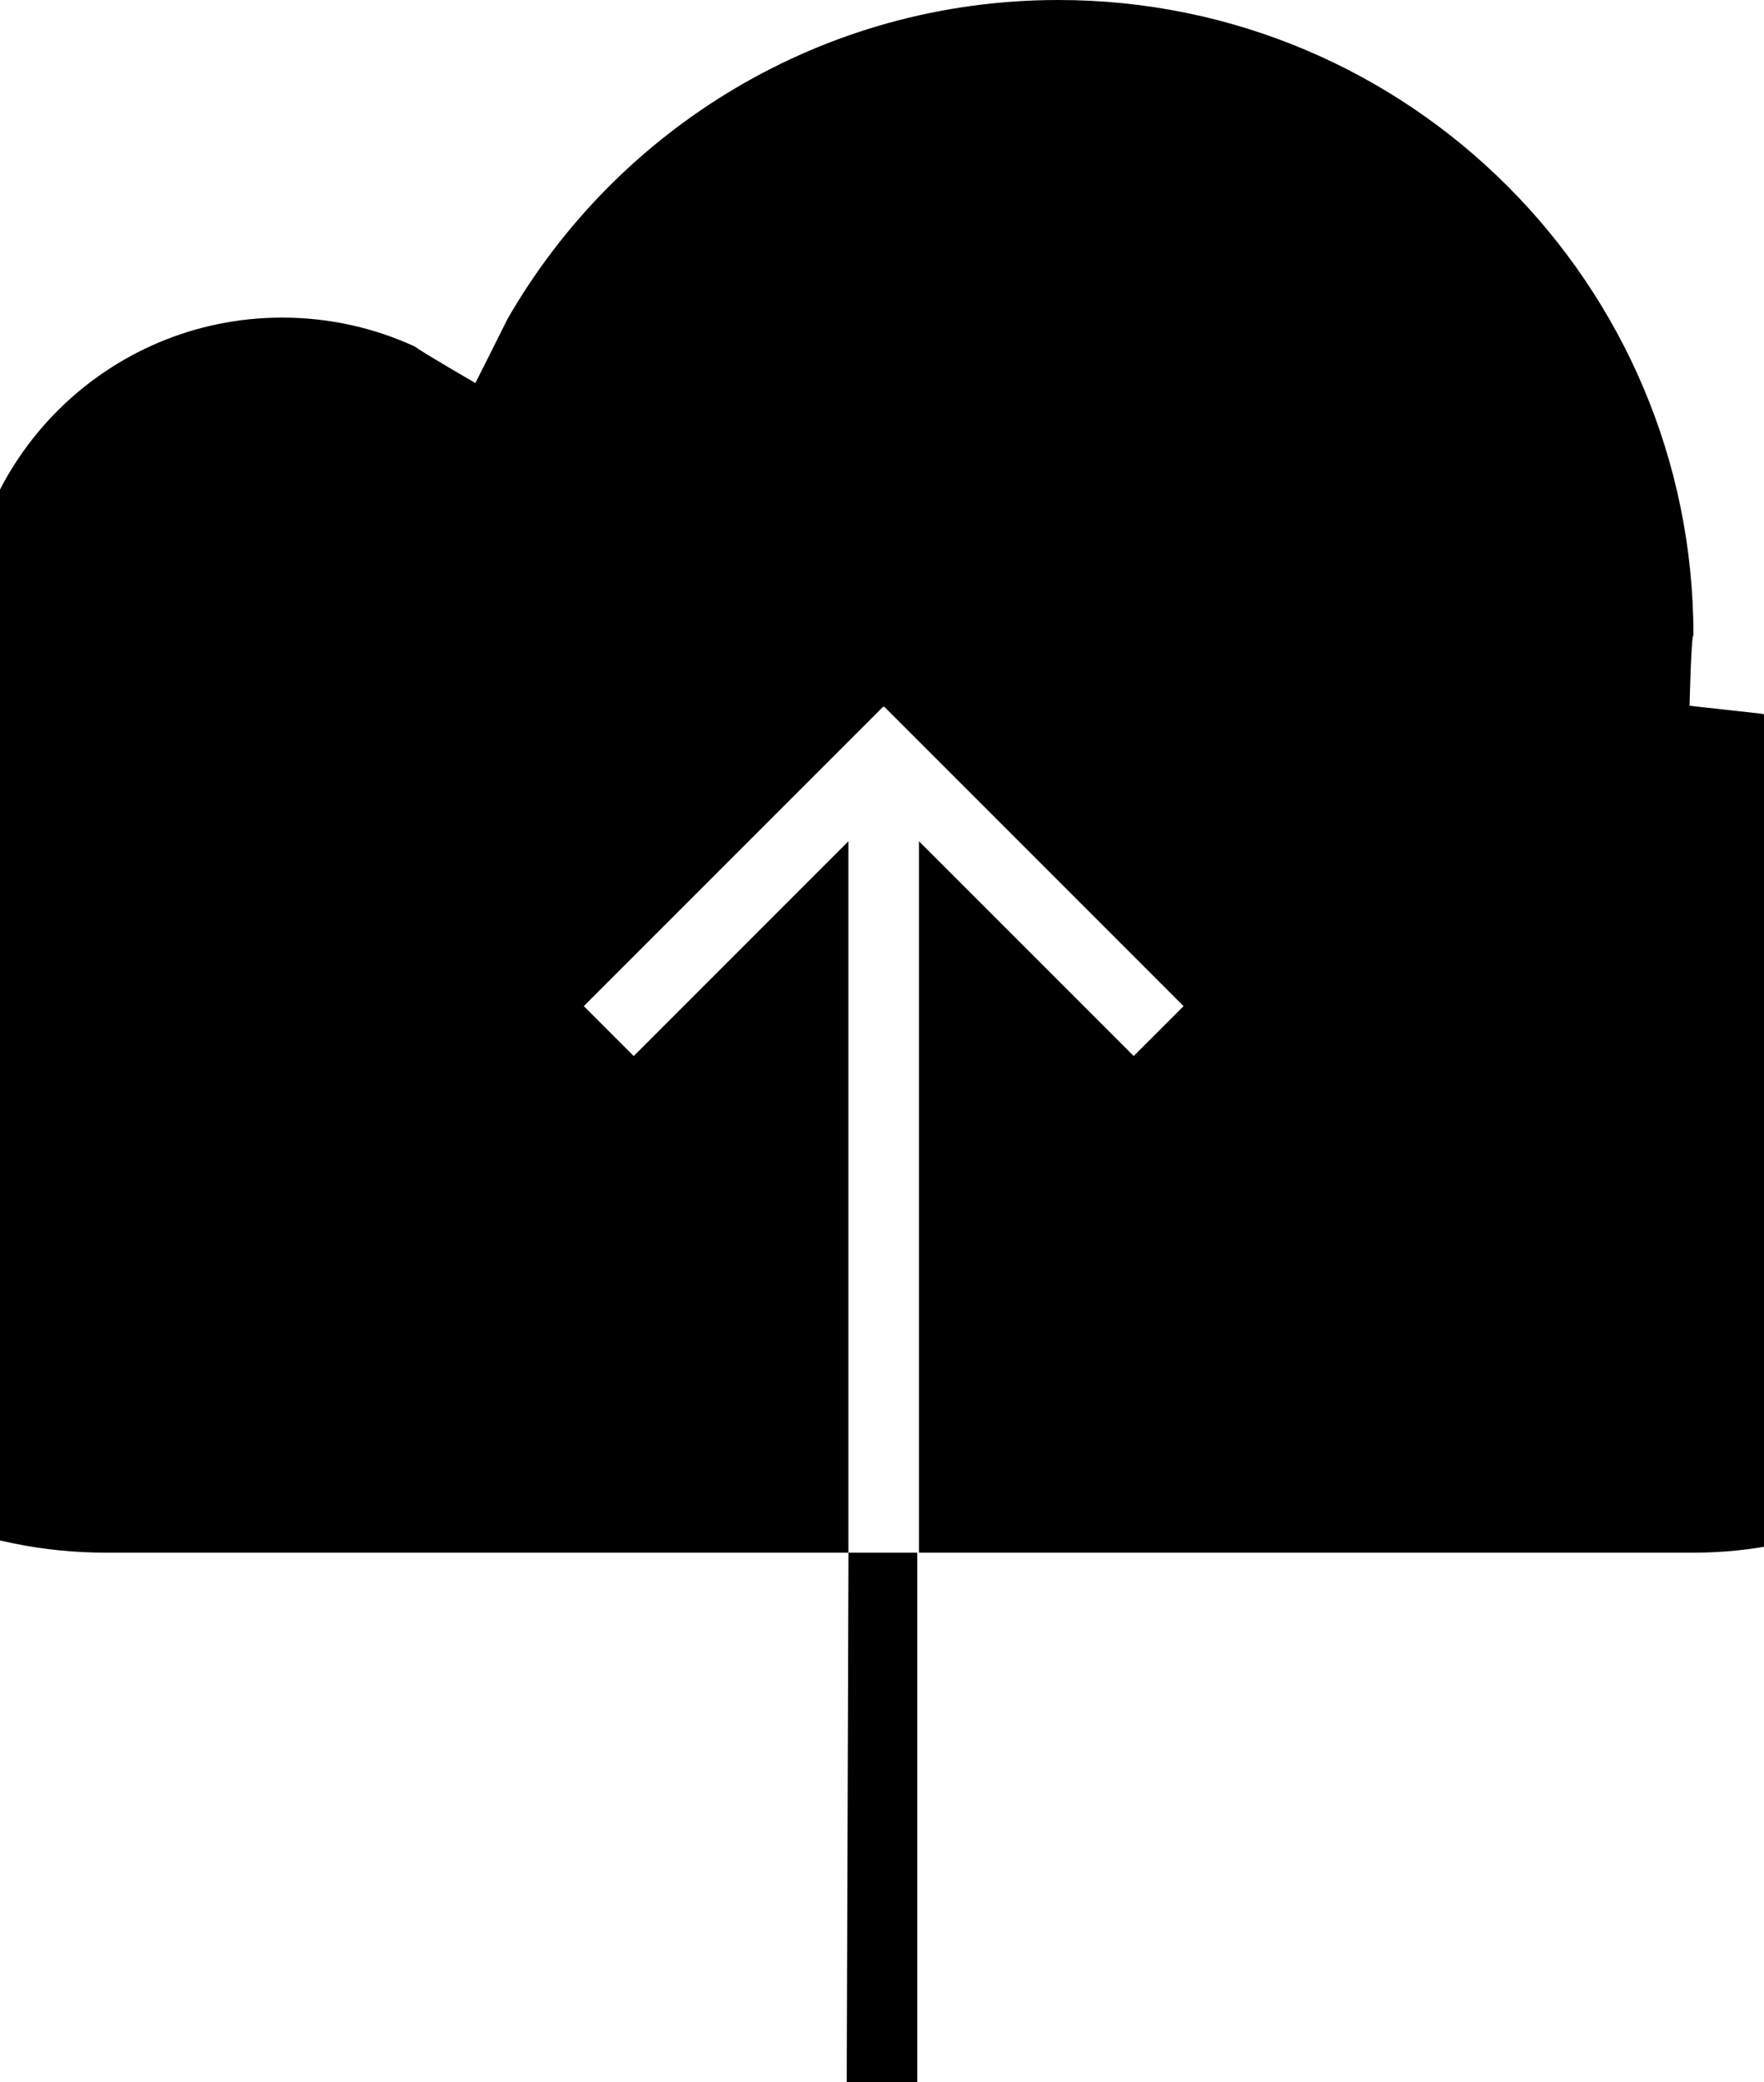 <?xml version="1.0" encoding="UTF-8"?>
<svg width="50px" height="59px" viewBox="0 0 50 59" version="1.1" xmlns="http://www.w3.org/2000/svg" xmlns:xlink="http://www.w3.org/1999/xlink">
    <!-- Generator: Sketch 40.1 (33804) - http://www.bohemiancoding.com/sketch -->
    <title>cloud_upload_fill</title>
    <desc>Created with Sketch.</desc>
    <defs></defs>
    <g id="Page-1" stroke="none" stroke-width="1" fill="none" fill-rule="evenodd">
        <g id="cloud_upload_fill" transform="translate(-10, 0)" fill="#000000">
            <path d="M57.89,20 L59.878,20.22 C65.617,21.052 70,26.014 70,32 C70,38.627 64.627,44 58,44 L13,44 C5.82,44 0,38.18 0,31 C0,25.208 3.788,20.301 9.021,18.62 C9.007,18.415 9,18.208 9,18 C9,13.029 13.029,9 18,9 C19.337,9 20.606,9.292 21.747,9.815 C22,10 23.474,10.855 23.474,10.855 C23.474,10.855 24,9.815 24.384,9.041 C27.491,3.638 33.32,0 40,0 C49.941,0 58,8.059 58,18 C57.936,18 57.89,20 57.89,20 Z M36.048,23.84 L36.048,44 L34.048,44 L34.048,23.84 L27.963,29.926 L26.548,28.512 L35.034,20.026 L35.048,20.041 L35.063,20.026 L43.548,28.512 L42.134,29.926 L36.048,23.84 Z" id="Combined-Shape"></path>
            <polygon id="Rectangle-112" points="34.05 44 36 44 36 59 34 59"></polygon>
        </g>
    </g>
</svg>